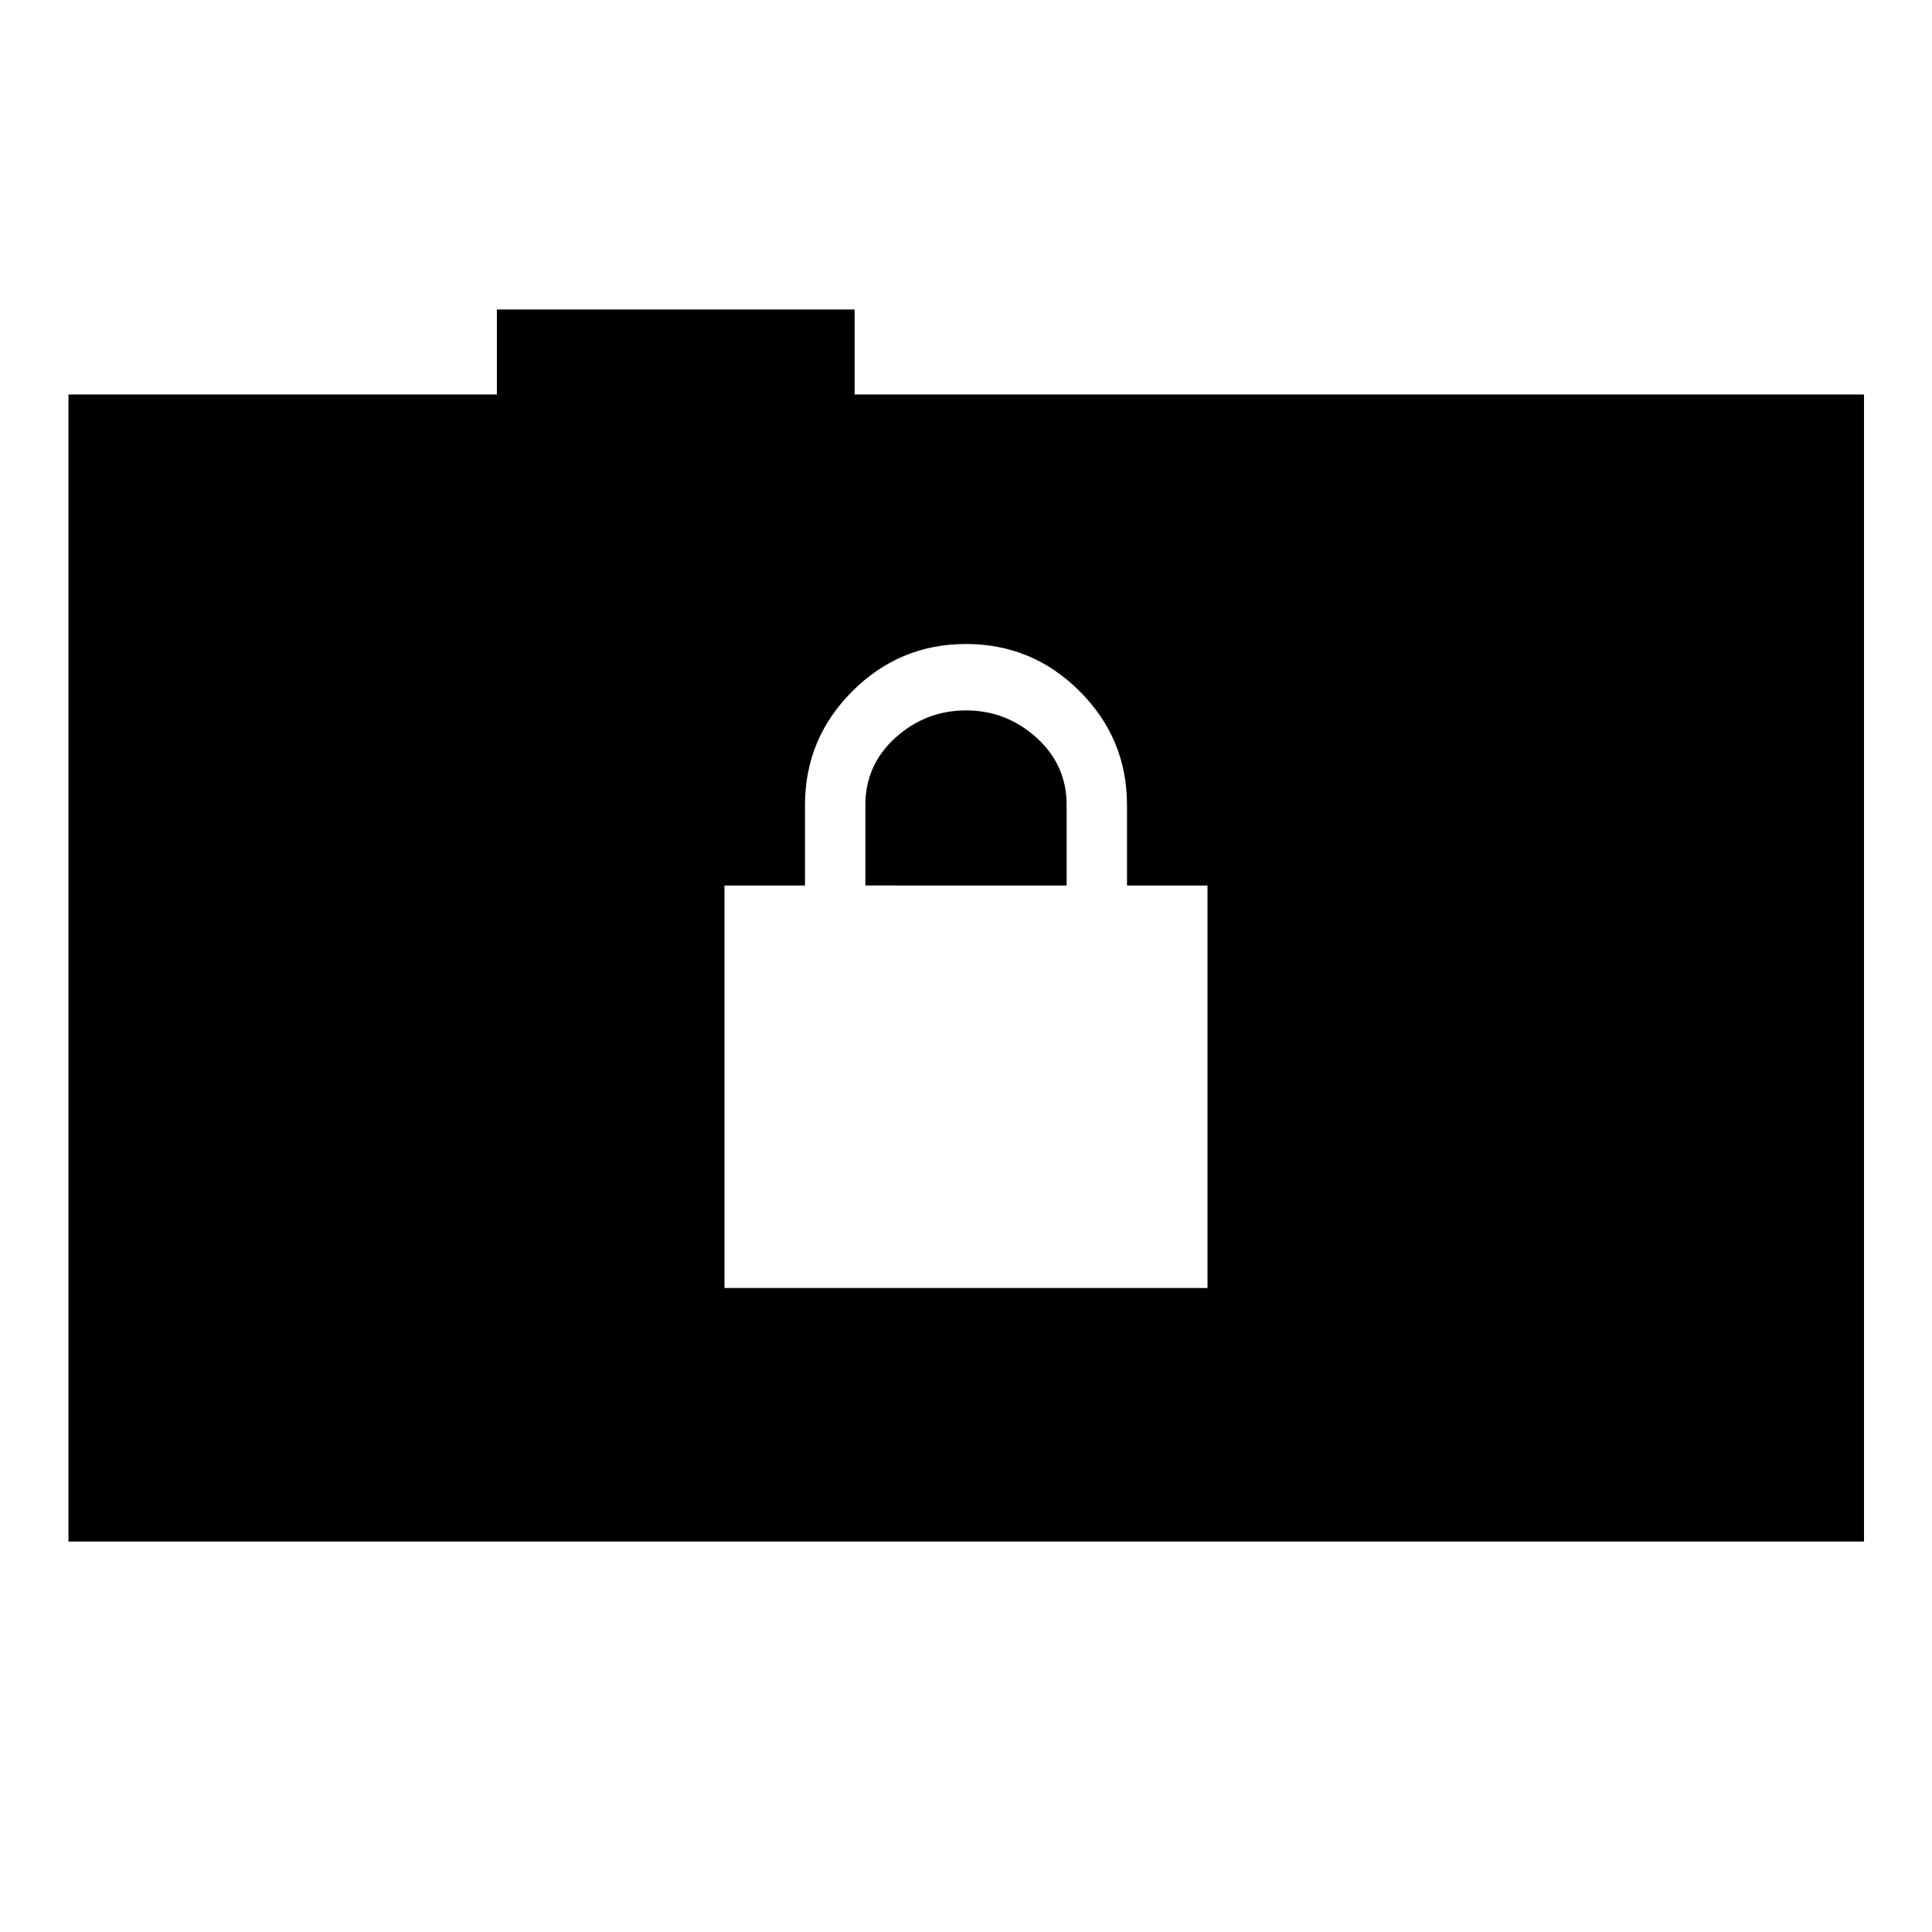<svg xmlns="http://www.w3.org/2000/svg" height="48" viewBox="0 -960 960 960" width="48"><path d="M360-320h240v-200h-40v-40q0-33-23.5-56.5T480-640q-33 0-56.5 23.5T400-560v40h-40v200Zm70-200v-40q0-20 15-33.5t35-13.5q20 0 35 13.51 15 13.52 15 33.49v40H430ZM34.02-194.02v-569.96h212.87v-42.24h177.78v42.24h501.55v569.96H34.02Z"/></svg>